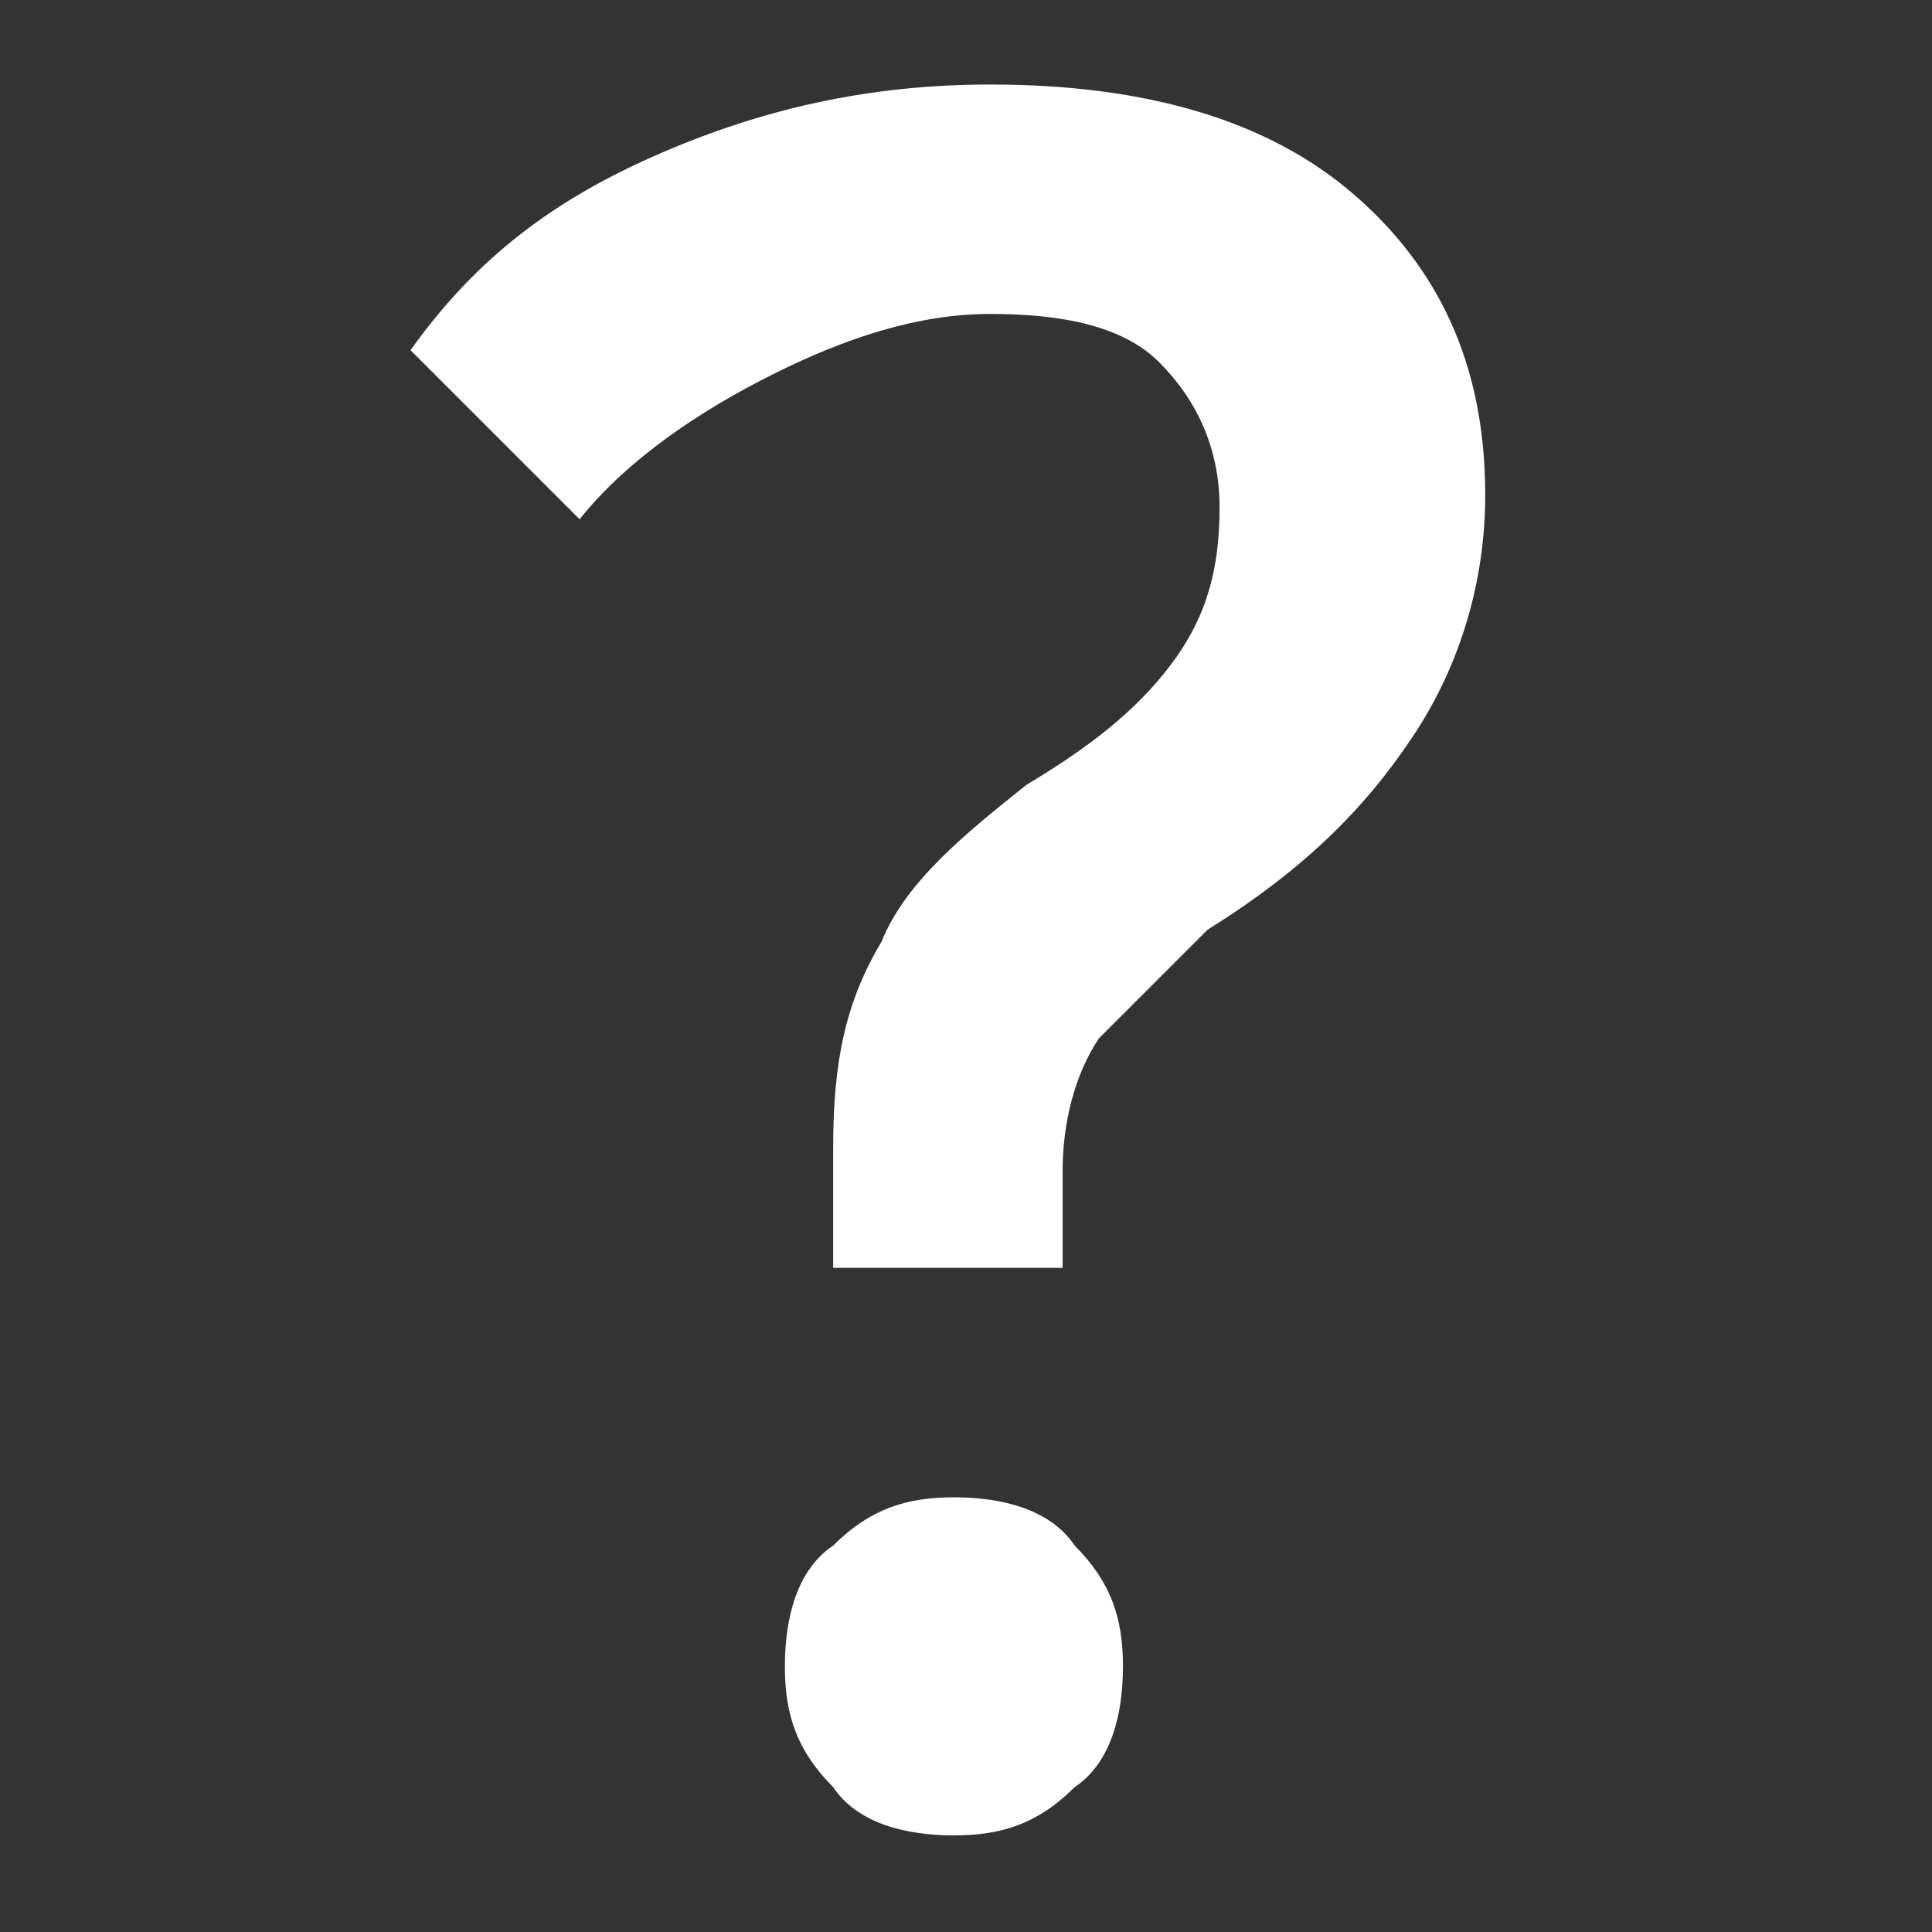 <?xml version="1.0" encoding="utf-8"?>
<!-- Generator: Adobe Illustrator 26.0.1, SVG Export Plug-In . SVG Version: 6.00 Build 0)  -->
<svg version="1.1" id="Шар_1" xmlns="http://www.w3.org/2000/svg" xmlns:xlink="http://www.w3.org/1999/xlink" x="0px" y="0px"
	 viewBox="0 0 16 16" style="enable-background:new 0 0 16 16;" xml:space="preserve">
<rect x="0" y="0" width="16" height="16" fill="#333333" stroke="none"/>
<style type="text/css">
	.st0{fill:#FFFFFF;}
</style>
<g>
	<path class="st0" d="M4.8,4.3L3.4,2.9c0.5-0.7,1.1-1.2,2-1.6s1.8-0.6,2.8-0.6l0,1.9C7.6,2.6,7,2.8,6.4,3.1C5.8,3.4,5.2,3.8,4.8,4.3
		z M7.9,15.2c-0.4,0-0.8-0.1-1-0.4c-0.3-0.3-0.4-0.6-0.4-1c0-0.4,0.1-0.8,0.4-1c0.3-0.3,0.6-0.4,1-0.4c0.4,0,0.8,0.1,1,0.4
		c0.3,0.3,0.4,0.6,0.4,1c0,0.4-0.1,0.8-0.4,1C8.6,15.1,8.3,15.2,7.9,15.2z M6.9,10.5v-1c0-0.7,0.1-1.2,0.4-1.7
		C7.5,7.3,8,6.9,8.5,6.5C9,6.2,9.4,5.9,9.7,5.5c0.3-0.4,0.4-0.8,0.4-1.3c0-0.5-0.2-0.9-0.5-1.2C9.3,2.7,8.8,2.6,8.2,2.6l0-1.9
		c1.3,0,2.3,0.3,3,0.9c0.7,0.6,1.1,1.4,1.1,2.5c0,0.7-0.2,1.4-0.6,2c-0.4,0.6-0.9,1.1-1.7,1.6C9.7,8,9.4,8.3,9.1,8.6
		C8.9,8.9,8.8,9.3,8.8,9.7v0.8H6.9z"/>
</g>
</svg>
